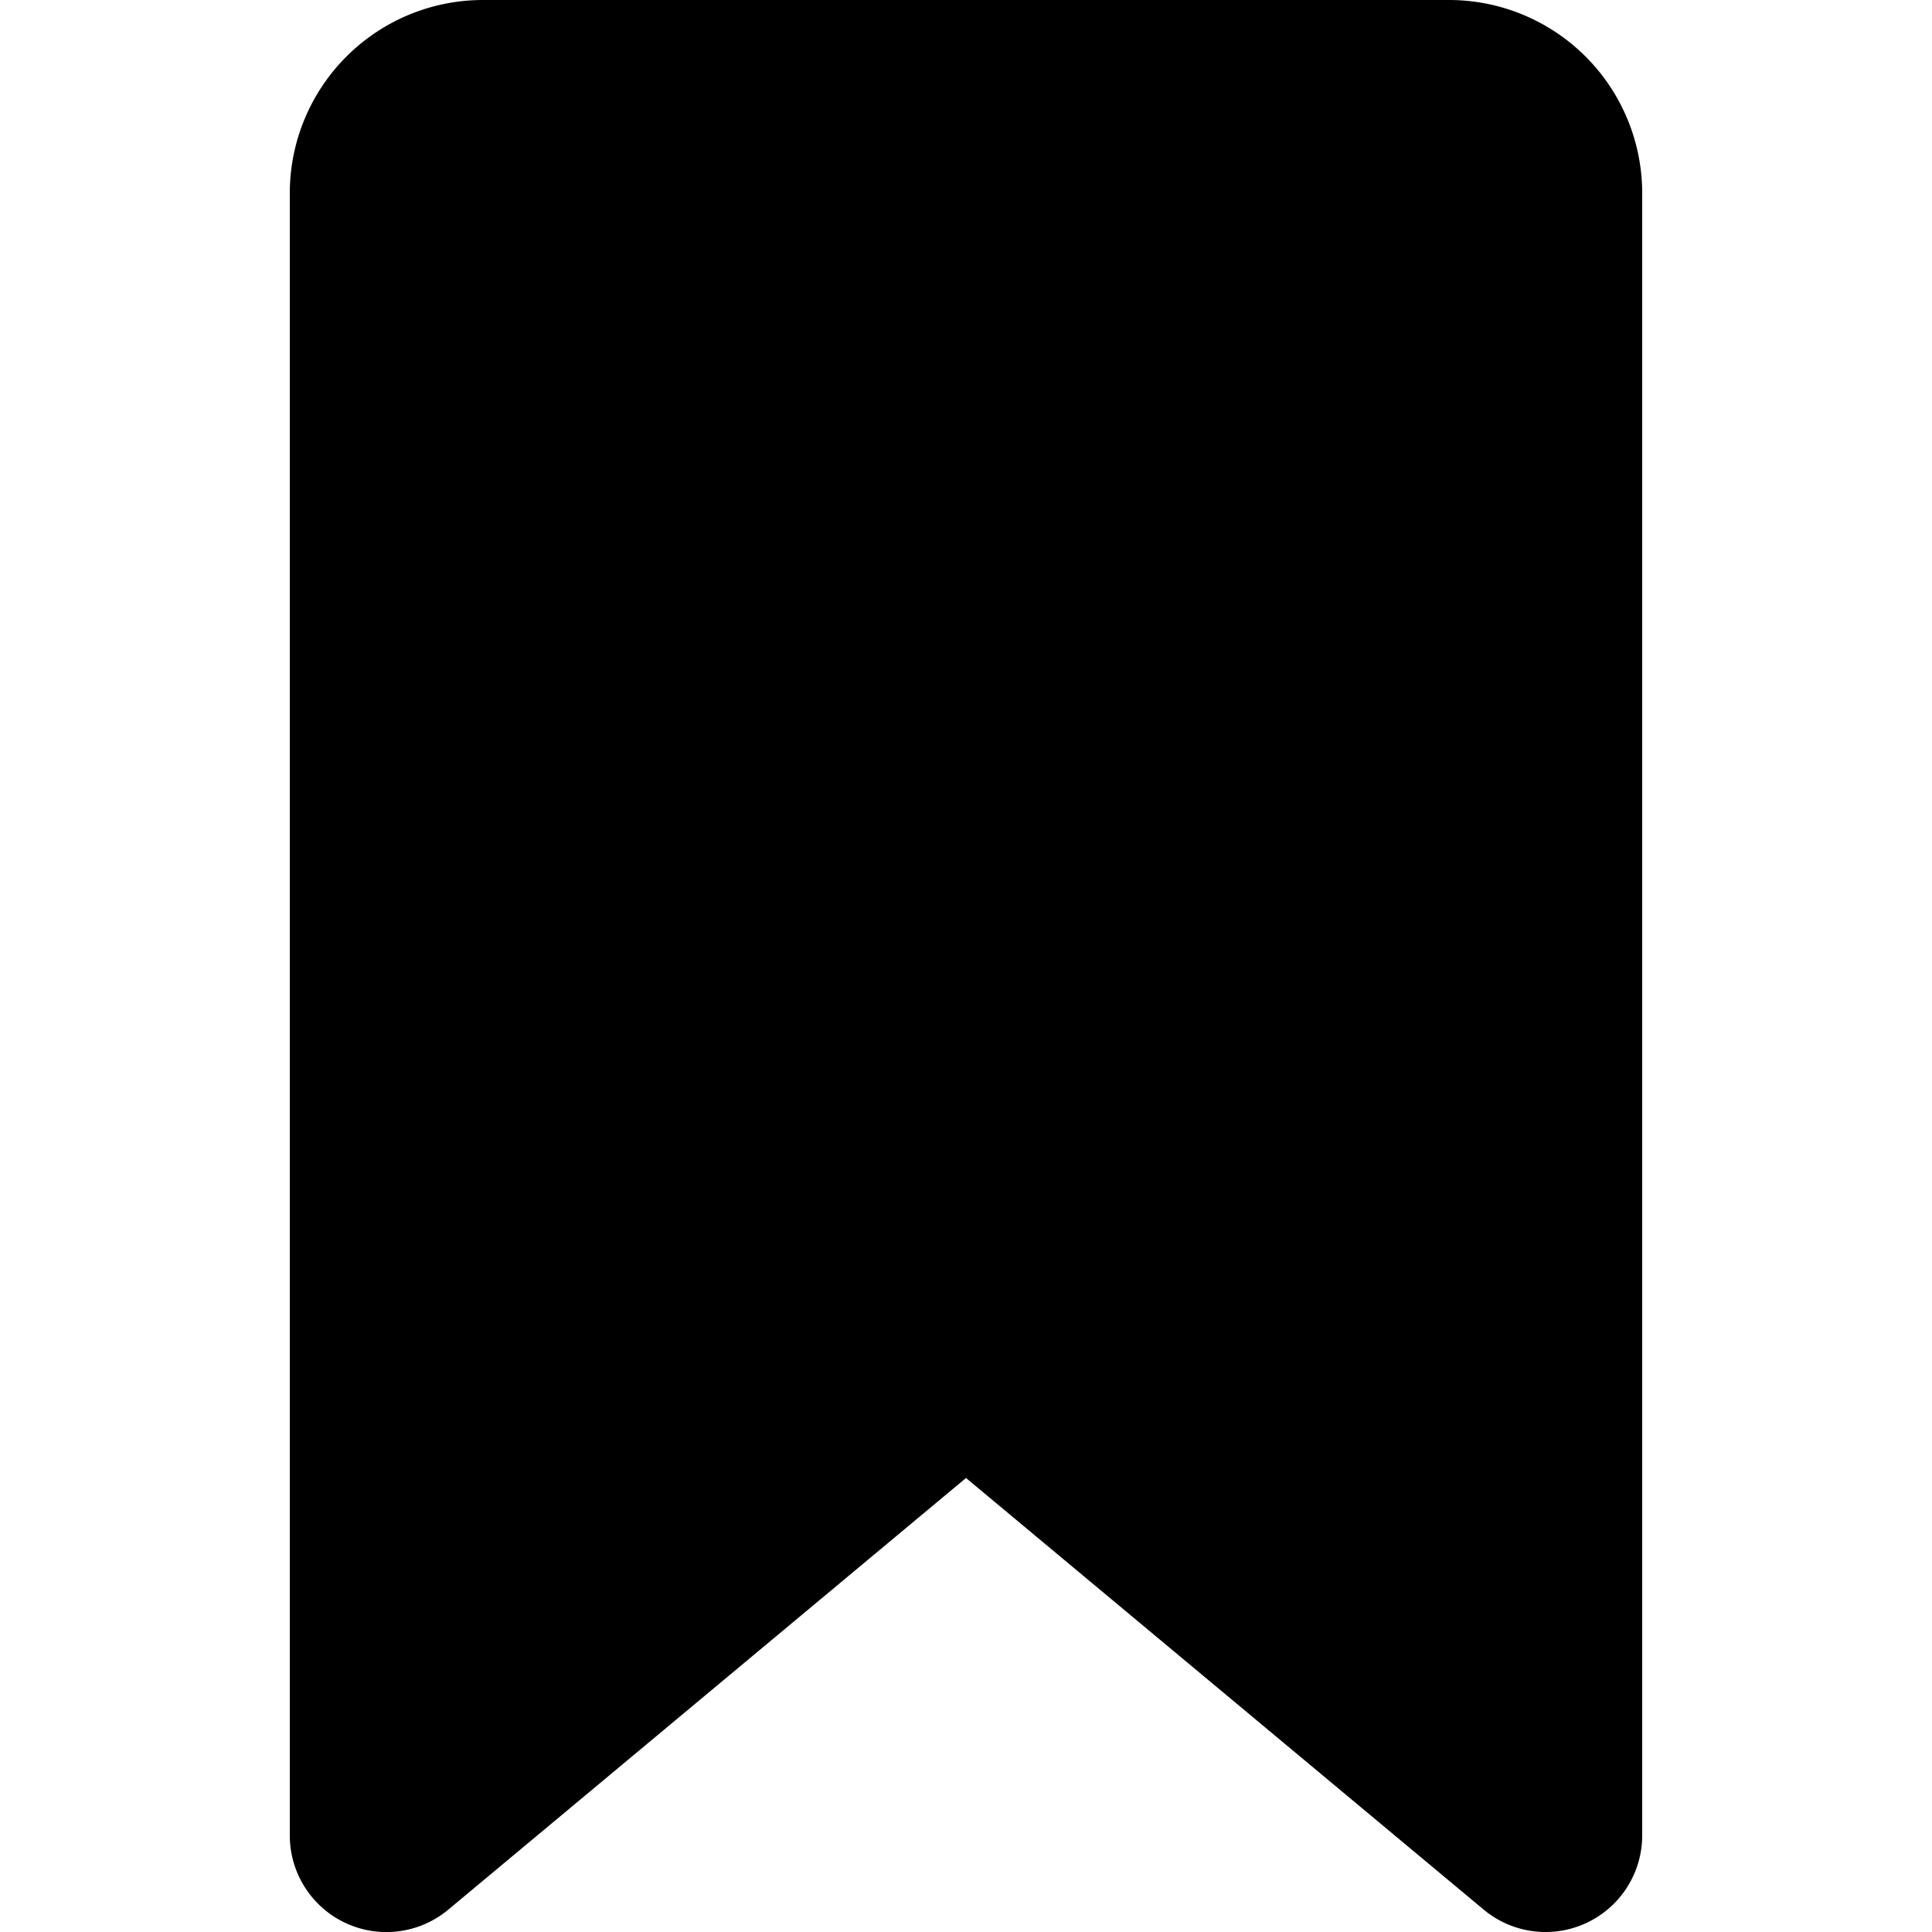 <svg width="20px" height="20px" class="w-6 h-6 text-gray-800 dark:text-white" aria-hidden="true" xmlns="http://www.w3.org/2000/svg" fill="currentColor" viewBox="0 0 14 20">
    <path d="M13 20a1 1 0 0 1-.64-.231L7 15.3l-5.36 4.469A1 1 0 0 1 0 19V2a2 2 0 0 1 2-2h10a2 2 0 0 1 2 2v17a1 1 0 0 1-1 1Z"/>
  </svg>